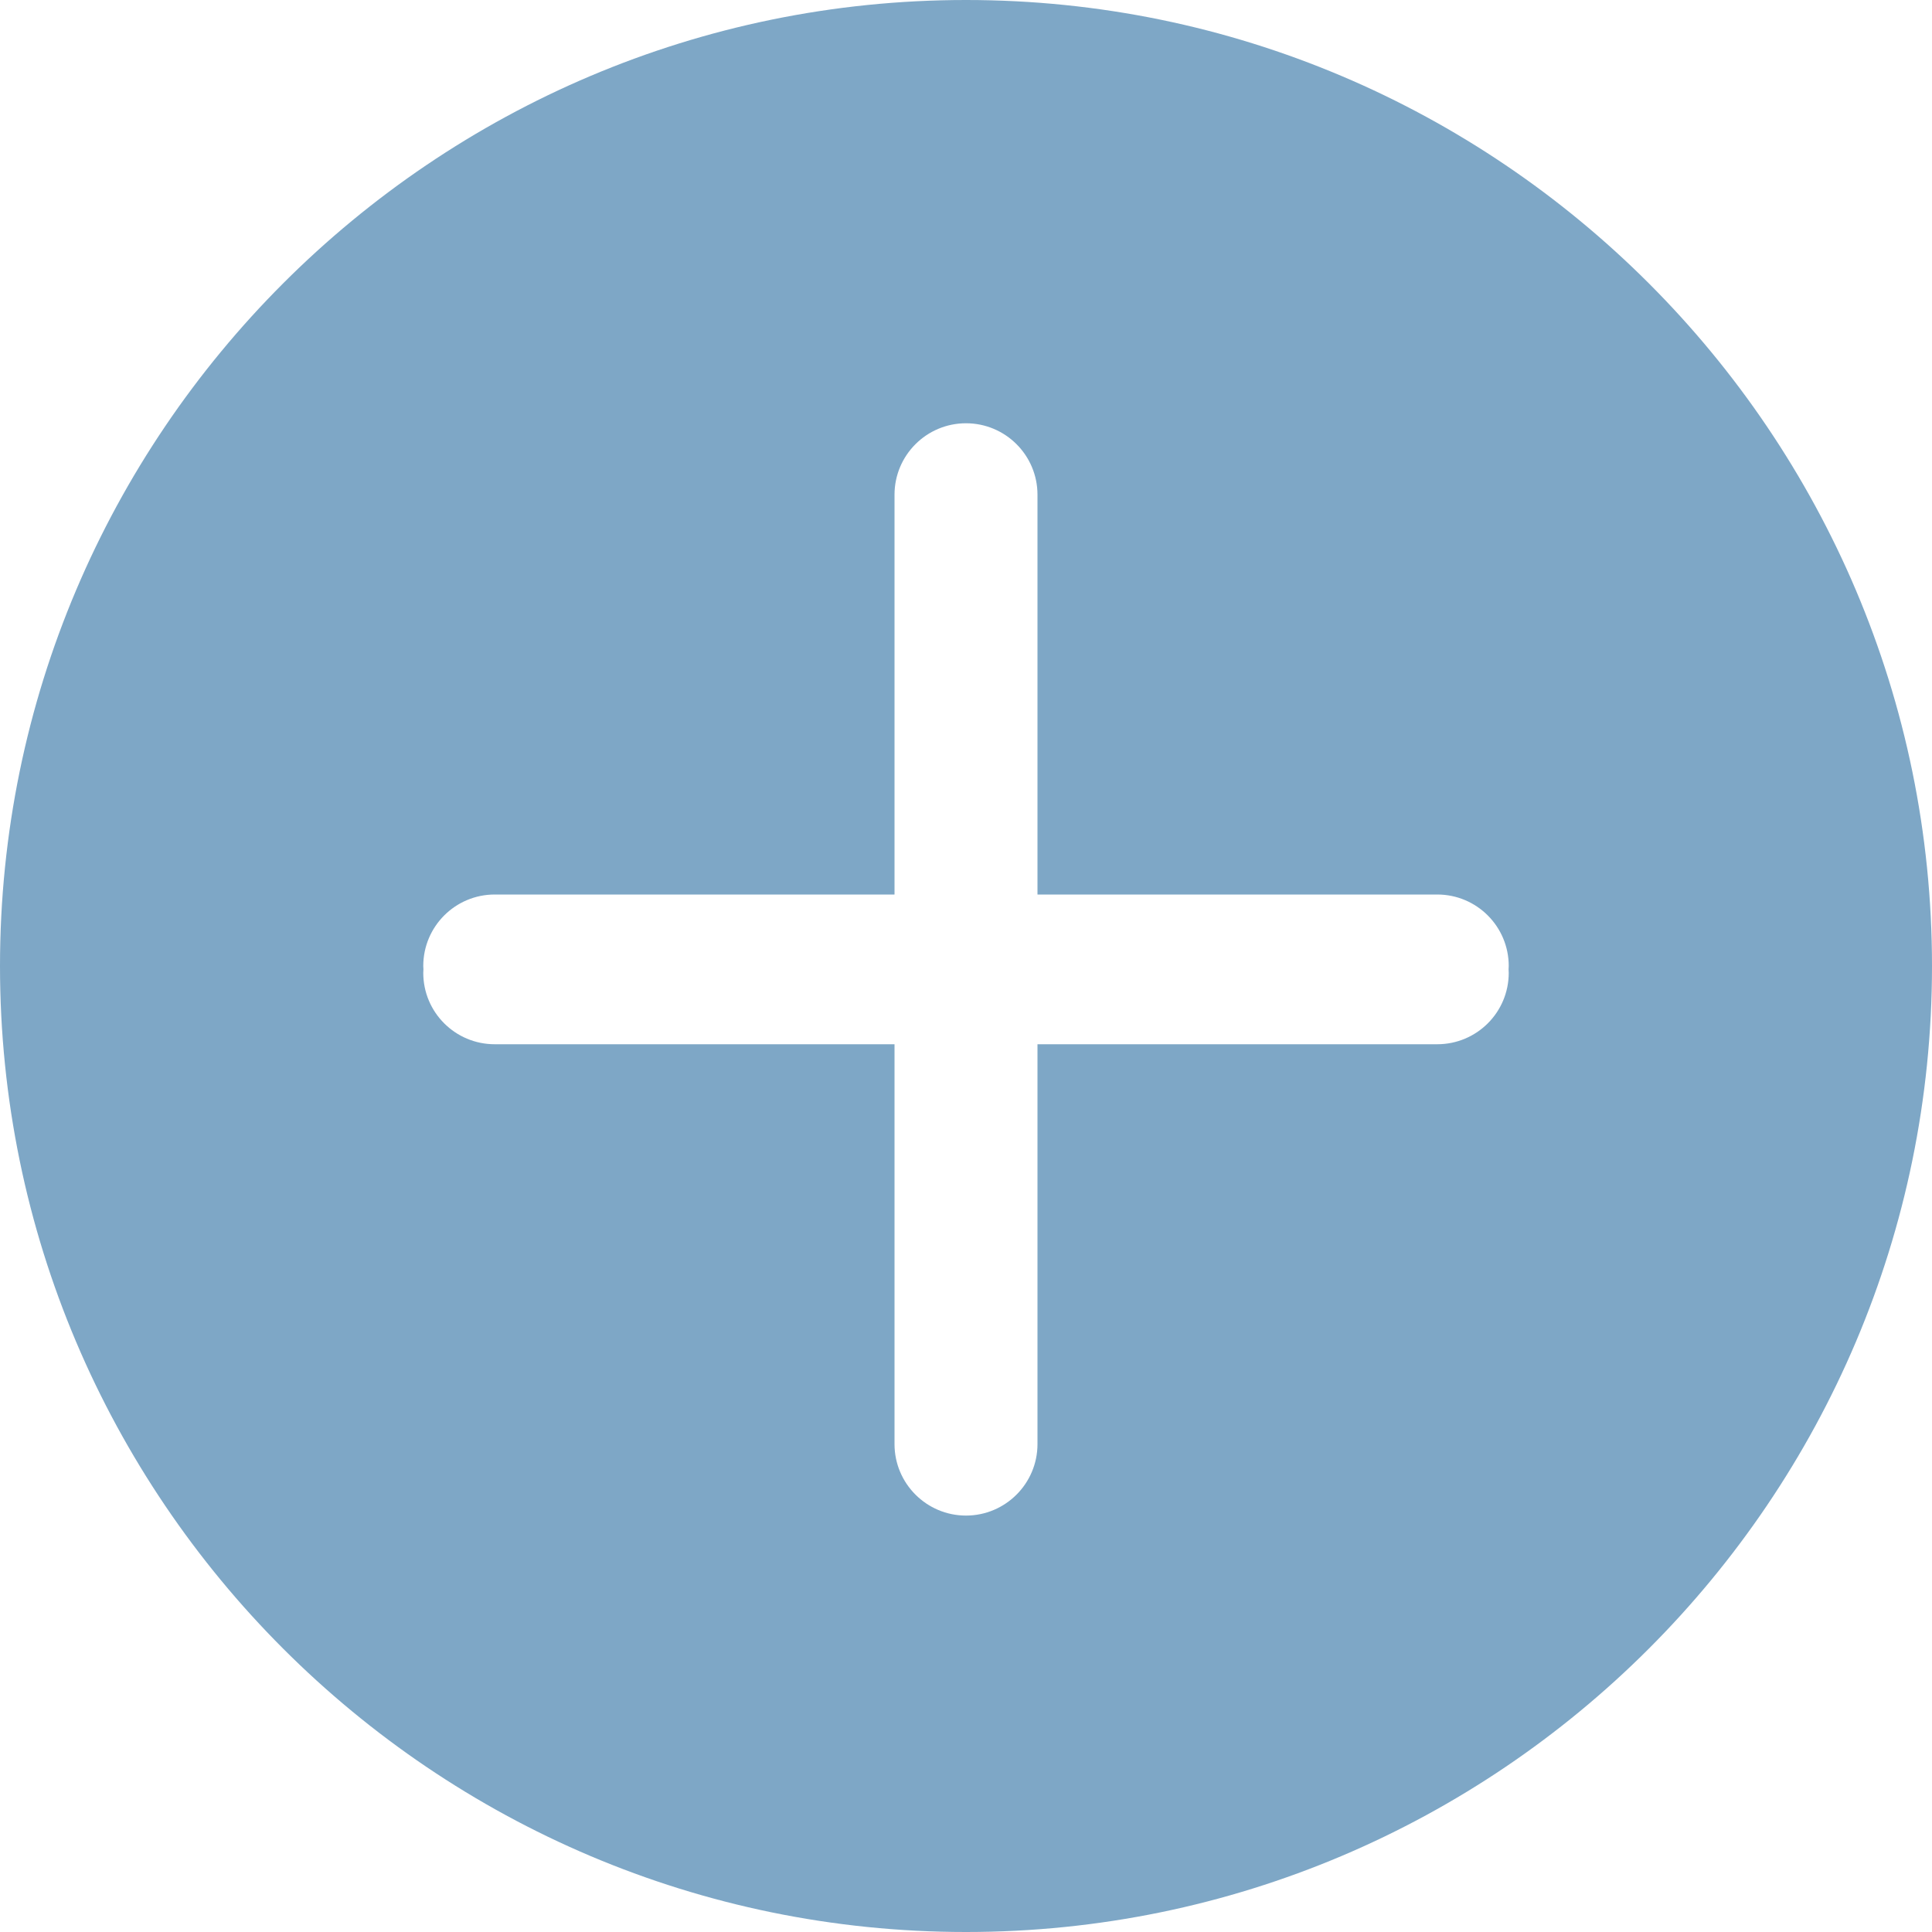 <?xml version="1.0" encoding="UTF-8"?>
<svg width="24px" height="24px" viewBox="0 0 24 24" version="1.1" xmlns="http://www.w3.org/2000/svg" xmlns:xlink="http://www.w3.org/1999/xlink">
    <!-- Generator: Sketch 52.6 (67491) - http://www.bohemiancoding.com/sketch -->
    <title>🌎Icons / 24x24 / Circular Add / Filled</title>
    <desc>Created with Sketch.</desc>
    <g id="🌎Icons-/-24x24-/-Circular-Add-/-Filled" stroke="none" stroke-width="1" fill="none" fill-rule="evenodd">
        <path d="M18.742,12.085 C18.742,12.575 18.345,12.972 17.854,12.972 L12.888,12.972 L12.888,17.854 L12.888,17.939 C12.888,18.429 12.49,18.827 12,18.827 C11.51,18.827 11.112,18.429 11.112,17.939 L11.112,17.854 L11.112,12.972 L6.146,12.972 C5.655,12.972 5.258,12.575 5.258,12.085 C5.258,12.07 5.259,12.056 5.26,12.042 C5.259,12.028 5.258,12.014 5.258,12 C5.258,11.51 5.655,11.112 6.146,11.112 L11.112,11.112 L11.112,6.23 L11.112,6.146 C11.112,5.655 11.51,5.258 12,5.258 C12.49,5.258 12.888,5.655 12.888,6.146 L12.888,6.23 L12.888,11.112 L17.854,11.112 C18.345,11.112 18.742,11.51 18.742,12 C18.742,12.014 18.741,12.028 18.74,12.042 C18.741,12.056 18.742,12.07 18.742,12.085 M12,0 C5.383,0 0,5.383 0,12 C0,18.617 5.383,24 12,24 C18.617,24 24,18.617 24,12 C24,5.383 18.617,0 12,0" id="Page-1" fill="#7EA7C6"></path>
    </g>
</svg>